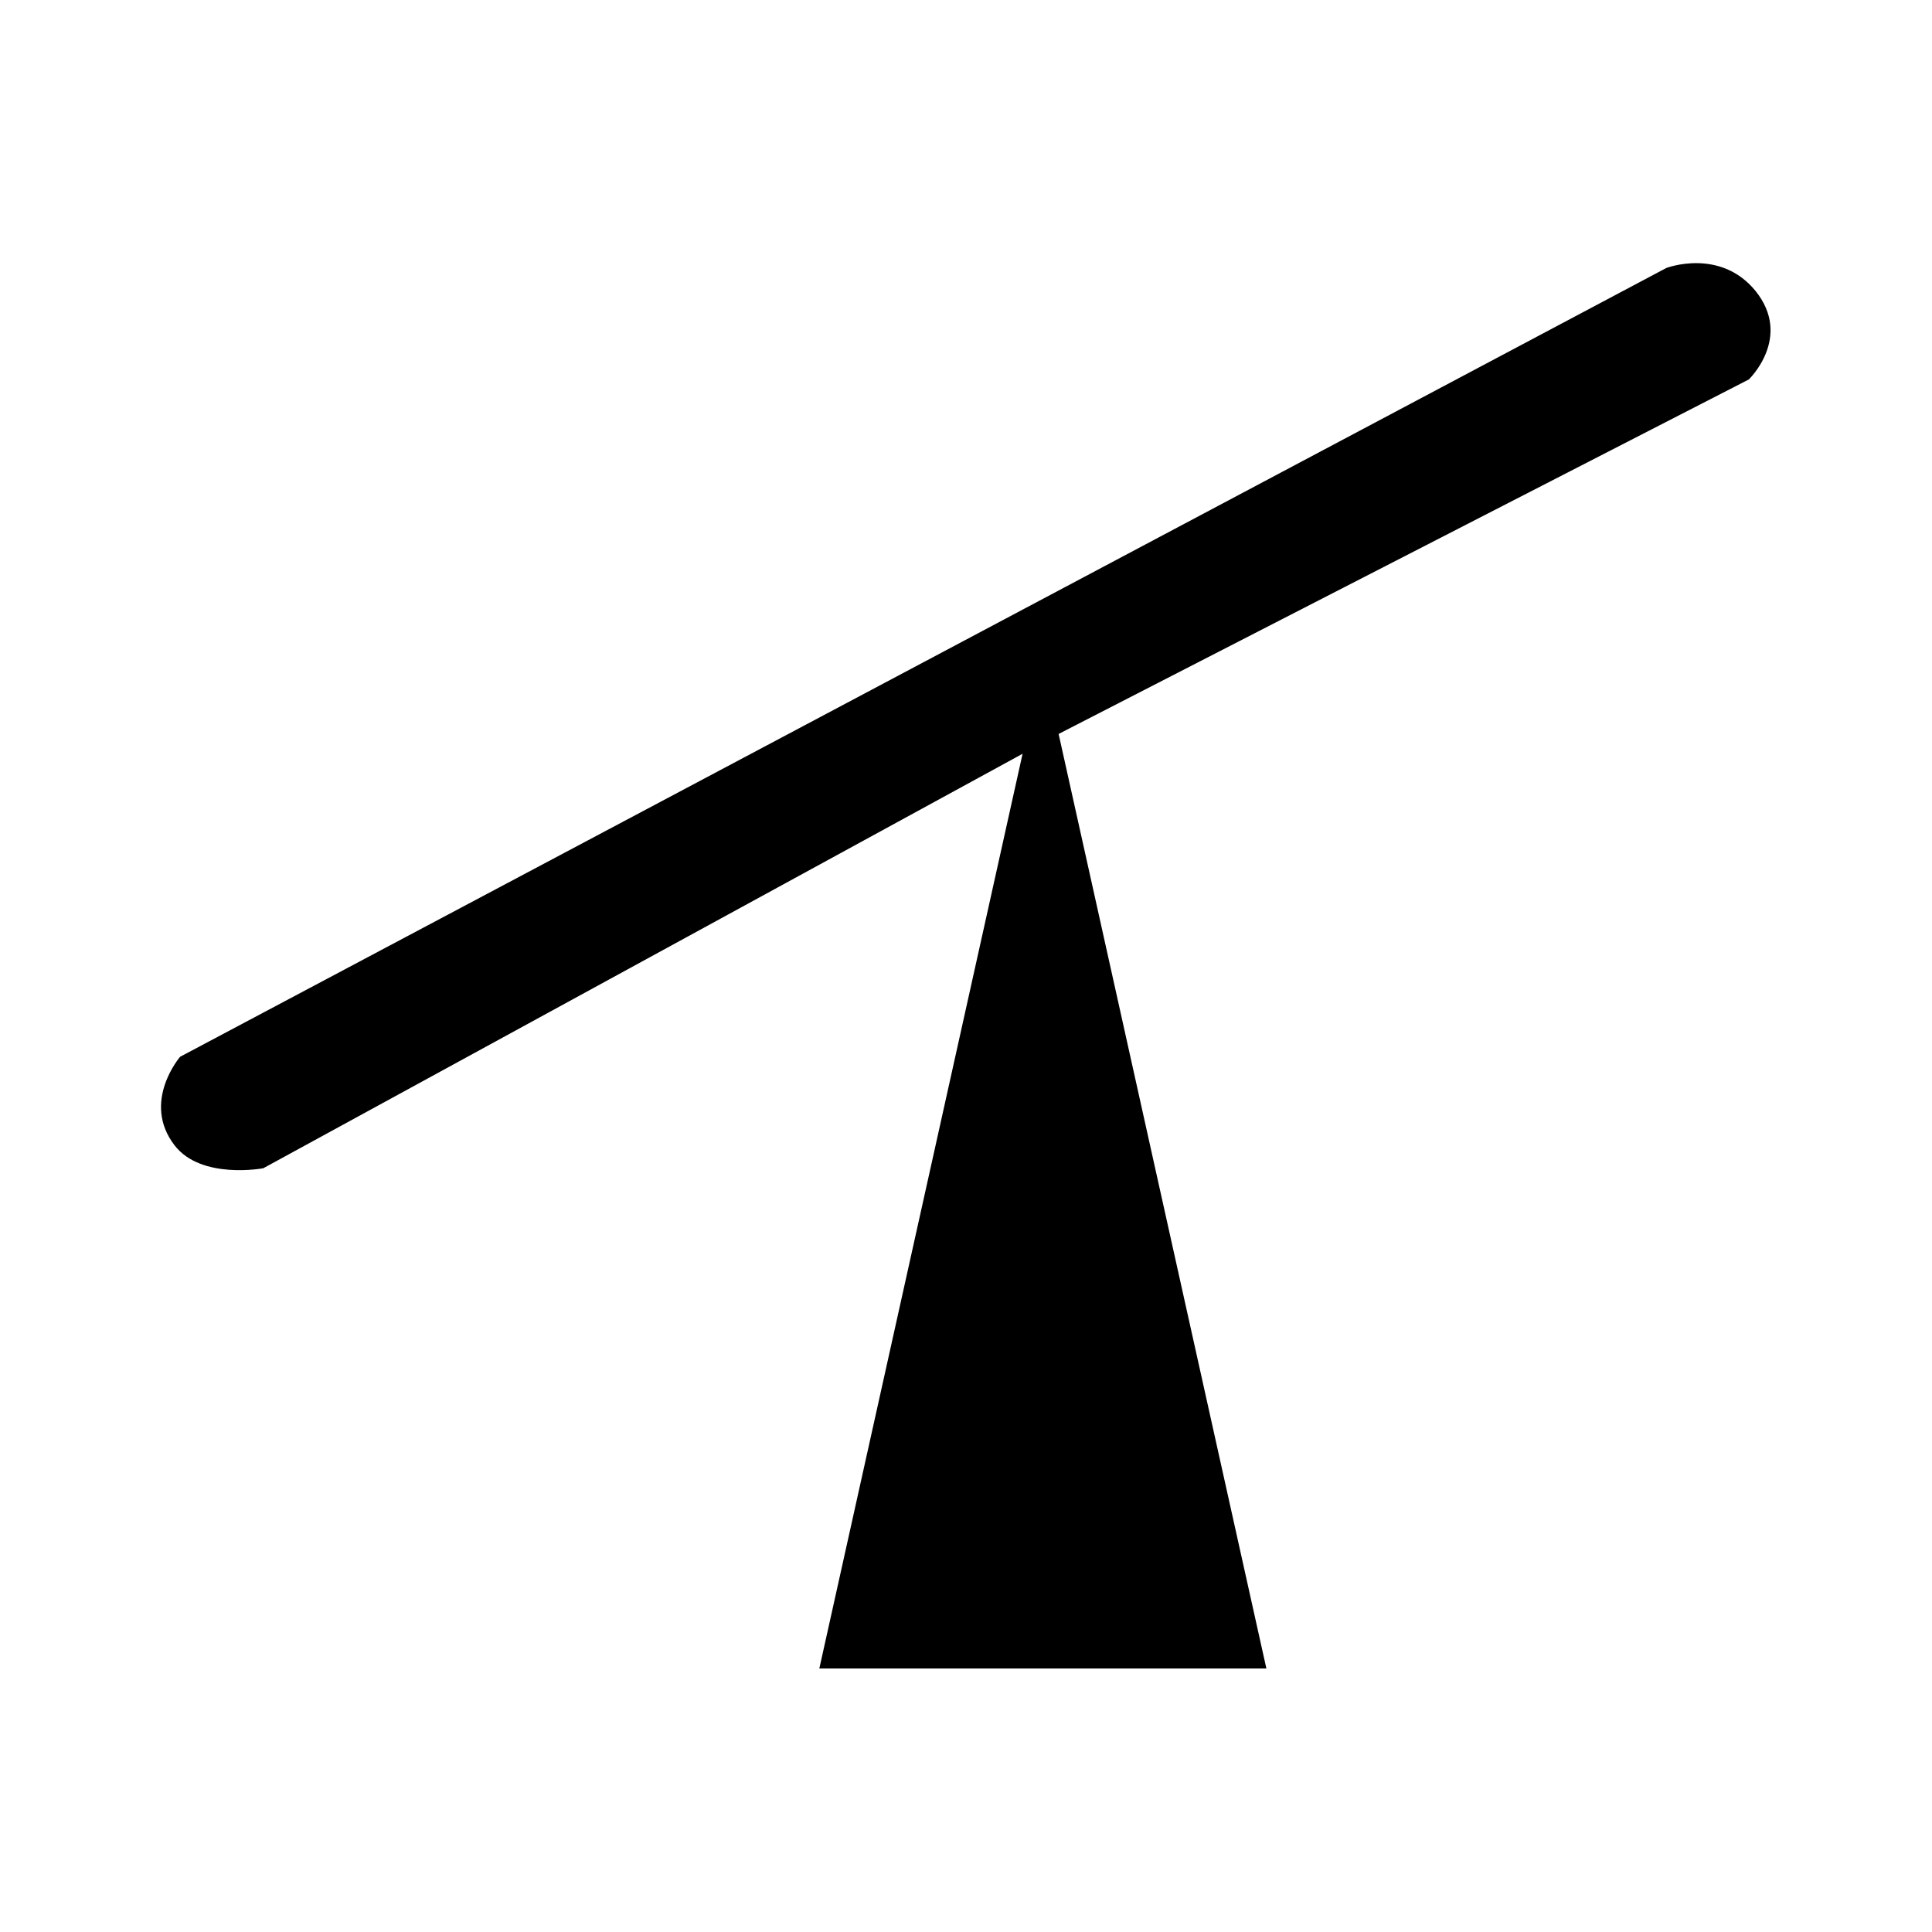 <?xml version="1.0" encoding="UTF-8" standalone="no"?>
<!DOCTYPE svg PUBLIC "-//W3C//DTD SVG 1.1//EN" "http://www.w3.org/Graphics/SVG/1.1/DTD/svg11.dtd">
<svg width="100%" height="100%" viewBox="0 0 24 24" version="1.1" xmlns="http://www.w3.org/2000/svg" xmlns:xlink="http://www.w3.org/1999/xlink" xml:space="preserve" xmlns:serif="http://www.serif.com/" style="fill-rule:evenodd;clip-rule:evenodd;stroke-linejoin:round;stroke-miterlimit:2;">
    <rect x="0" y="0" width="24" height="24" style="fill-opacity:0;"/>
    <g id="tracker" transform="matrix(1.599,-2.44947e-15,2.44947e-15,1.599,1.625,2.061)">
        <path d="M7.208,4.413L12.57,1.659C12.57,1.659 12.913,1.331 12.621,0.97C12.345,0.634 11.929,0.793 11.929,0.793L0.383,6.921C0.383,6.921 0.08,7.272 0.34,7.609C0.547,7.878 1.029,7.787 1.029,7.787L6.928,4.567L5.349,11.673L8.822,11.673L7.208,4.413Z"/>
    </g>
</svg>
